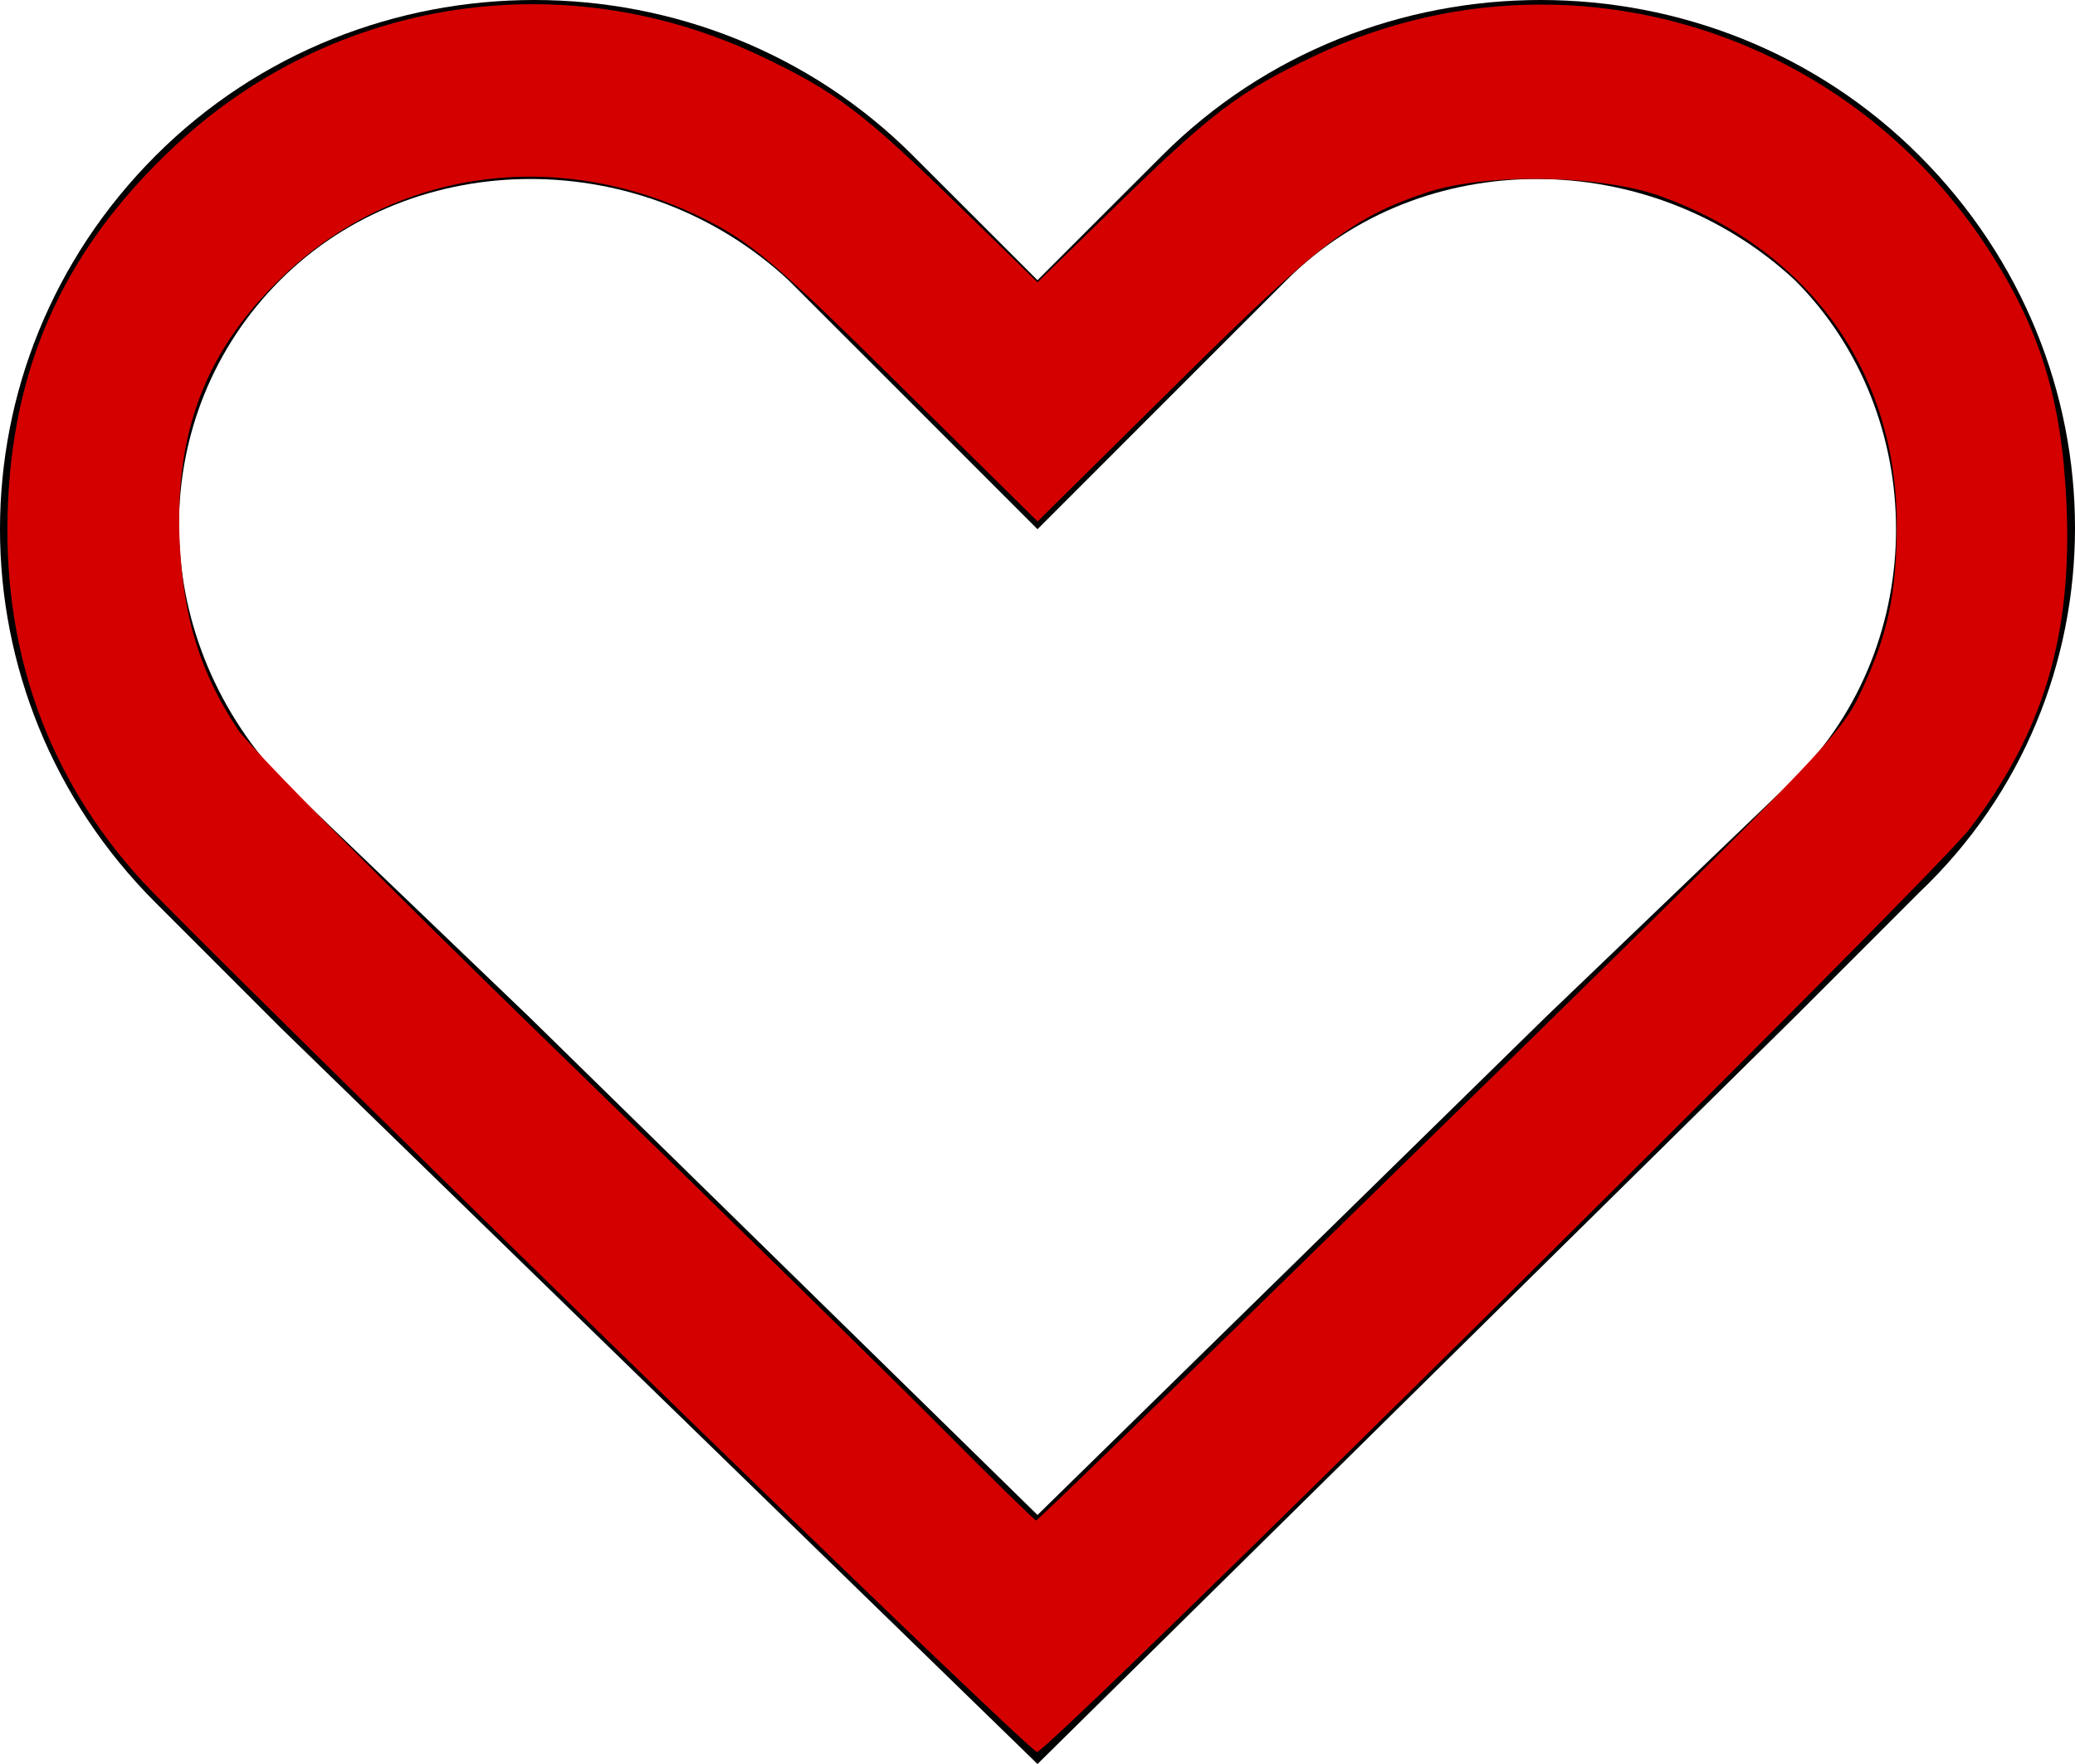 <?xml version="1.0" encoding="UTF-8" standalone="no"?>
<!-- Generator: Adobe Illustrator 21.0.0, SVG Export Plug-In . SVG Version: 6.00 Build 0)  -->

<svg
   xmlns:dc="http://purl.org/dc/elements/1.1/"
   xmlns:cc="http://creativecommons.org/ns#"
   xmlns:rdf="http://www.w3.org/1999/02/22-rdf-syntax-ns#"
   xmlns:svg="http://www.w3.org/2000/svg"
   xmlns="http://www.w3.org/2000/svg"
   xmlns:sodipodi="http://sodipodi.sourceforge.net/DTD/sodipodi-0.dtd"
   xmlns:inkscape="http://www.inkscape.org/namespaces/inkscape"
   version="1.1"
   id="heart"
   x="0px"
   y="0px"
   viewBox="0 0 20 17"
   style="enable-background:new 0 0 20 17;"
   xml:space="preserve"
   sodipodi:docname="heart.svg"
   inkscape:version="0.92.1 r15371"><defs
   id="defs9" /><sodipodi:namedview
   pagecolor="#ffffff"
   bordercolor="#666666"
   borderopacity="1"
   objecttolerance="10"
   gridtolerance="10"
   guidetolerance="10"
   inkscape:pageopacity="0"
   inkscape:pageshadow="2"
   inkscape:window-width="1440"
   inkscape:window-height="838"
   id="namedview7"
   showgrid="false"
   inkscape:zoom="13.882353"
   inkscape:cx="10"
   inkscape:cy="8.5"
   inkscape:window-x="-8"
   inkscape:window-y="-8"
   inkscape:window-maximized="1"
   inkscape:current-layer="heart" />
  <style
   type="text/css"
   id="style2">
    .st0{fill:#f02323;}
  </style>
<path
   d="M18.5,1.5c-2-2-5.3-2-7.3,0L10,2.7L8.8,1.5c-2-2-5.3-2-7.3,0c-2,2-2,5.2,0,7.2l1.2,1.2L10,17l7.3-7.2l1.2-1.2   C20.5,6.7,20.5,3.5,18.5,1.5z M14.9,9.8L10,14.6L5.1,9.8L2.7,7.5C1.4,6.1,1.4,4,2.7,2.7c1.3-1.3,3.5-1.3,4.9,0L10,5.1l2.4-2.4   c1.3-1.3,3.5-1.3,4.9,0c1.3,1.3,1.3,3.5,0,4.8L14.9,9.8z"
   id="path4" />
<path
   style="fill:#d40000;fill-opacity:1;stroke-width:0.072"
   d="M 5.875,12.936 C 3.647,10.764 1.62,8.764 1.371,8.492 0.45,7.486 0.011,6.244 0.078,4.827 0.141,3.46 0.654,2.37 1.685,1.407 3.213,-0.021 5.429,-0.362 7.325,0.537 8.058,0.884 8.312,1.077 9.262,2.002 L 10,2.721 10.738,2.002 c 0.95,-0.925 1.203,-1.117 1.936,-1.465 2.313,-1.097 5.068,-0.311 6.48,1.849 0.507,0.776 0.719,1.461 0.764,2.469 0.057,1.267 -0.22,2.196 -0.934,3.133 -0.354,0.465 -8.873,8.896 -8.989,8.896 -0.038,0 -1.892,-1.777 -4.121,-3.949 z M 12.978,11.754 C 17.655,7.183 17.733,7.104 17.946,6.648 18.197,6.109 18.28,5.721 18.282,5.066 18.287,3.592 17.441,2.411 16.009,1.892 15.432,1.682 14.316,1.665 13.746,1.857 13.036,2.095 12.721,2.337 11.351,3.691 L 10.001,5.025 8.65,3.692 C 7.471,2.528 7.23,2.324 6.758,2.094 5.368,1.414 3.807,1.632 2.733,2.656 1.985,3.369 1.678,4.163 1.733,5.244 c 0.036,0.72 0.201,1.245 0.559,1.785 0.117,0.177 1.486,1.557 3.042,3.067 1.556,1.51 3.234,3.153 3.728,3.651 0.495,0.498 0.911,0.906 0.925,0.906 0.014,0 1.36,-1.304 2.99,-2.898 z"
   id="path4488"
   inkscape:connector-curvature="0" /></svg>